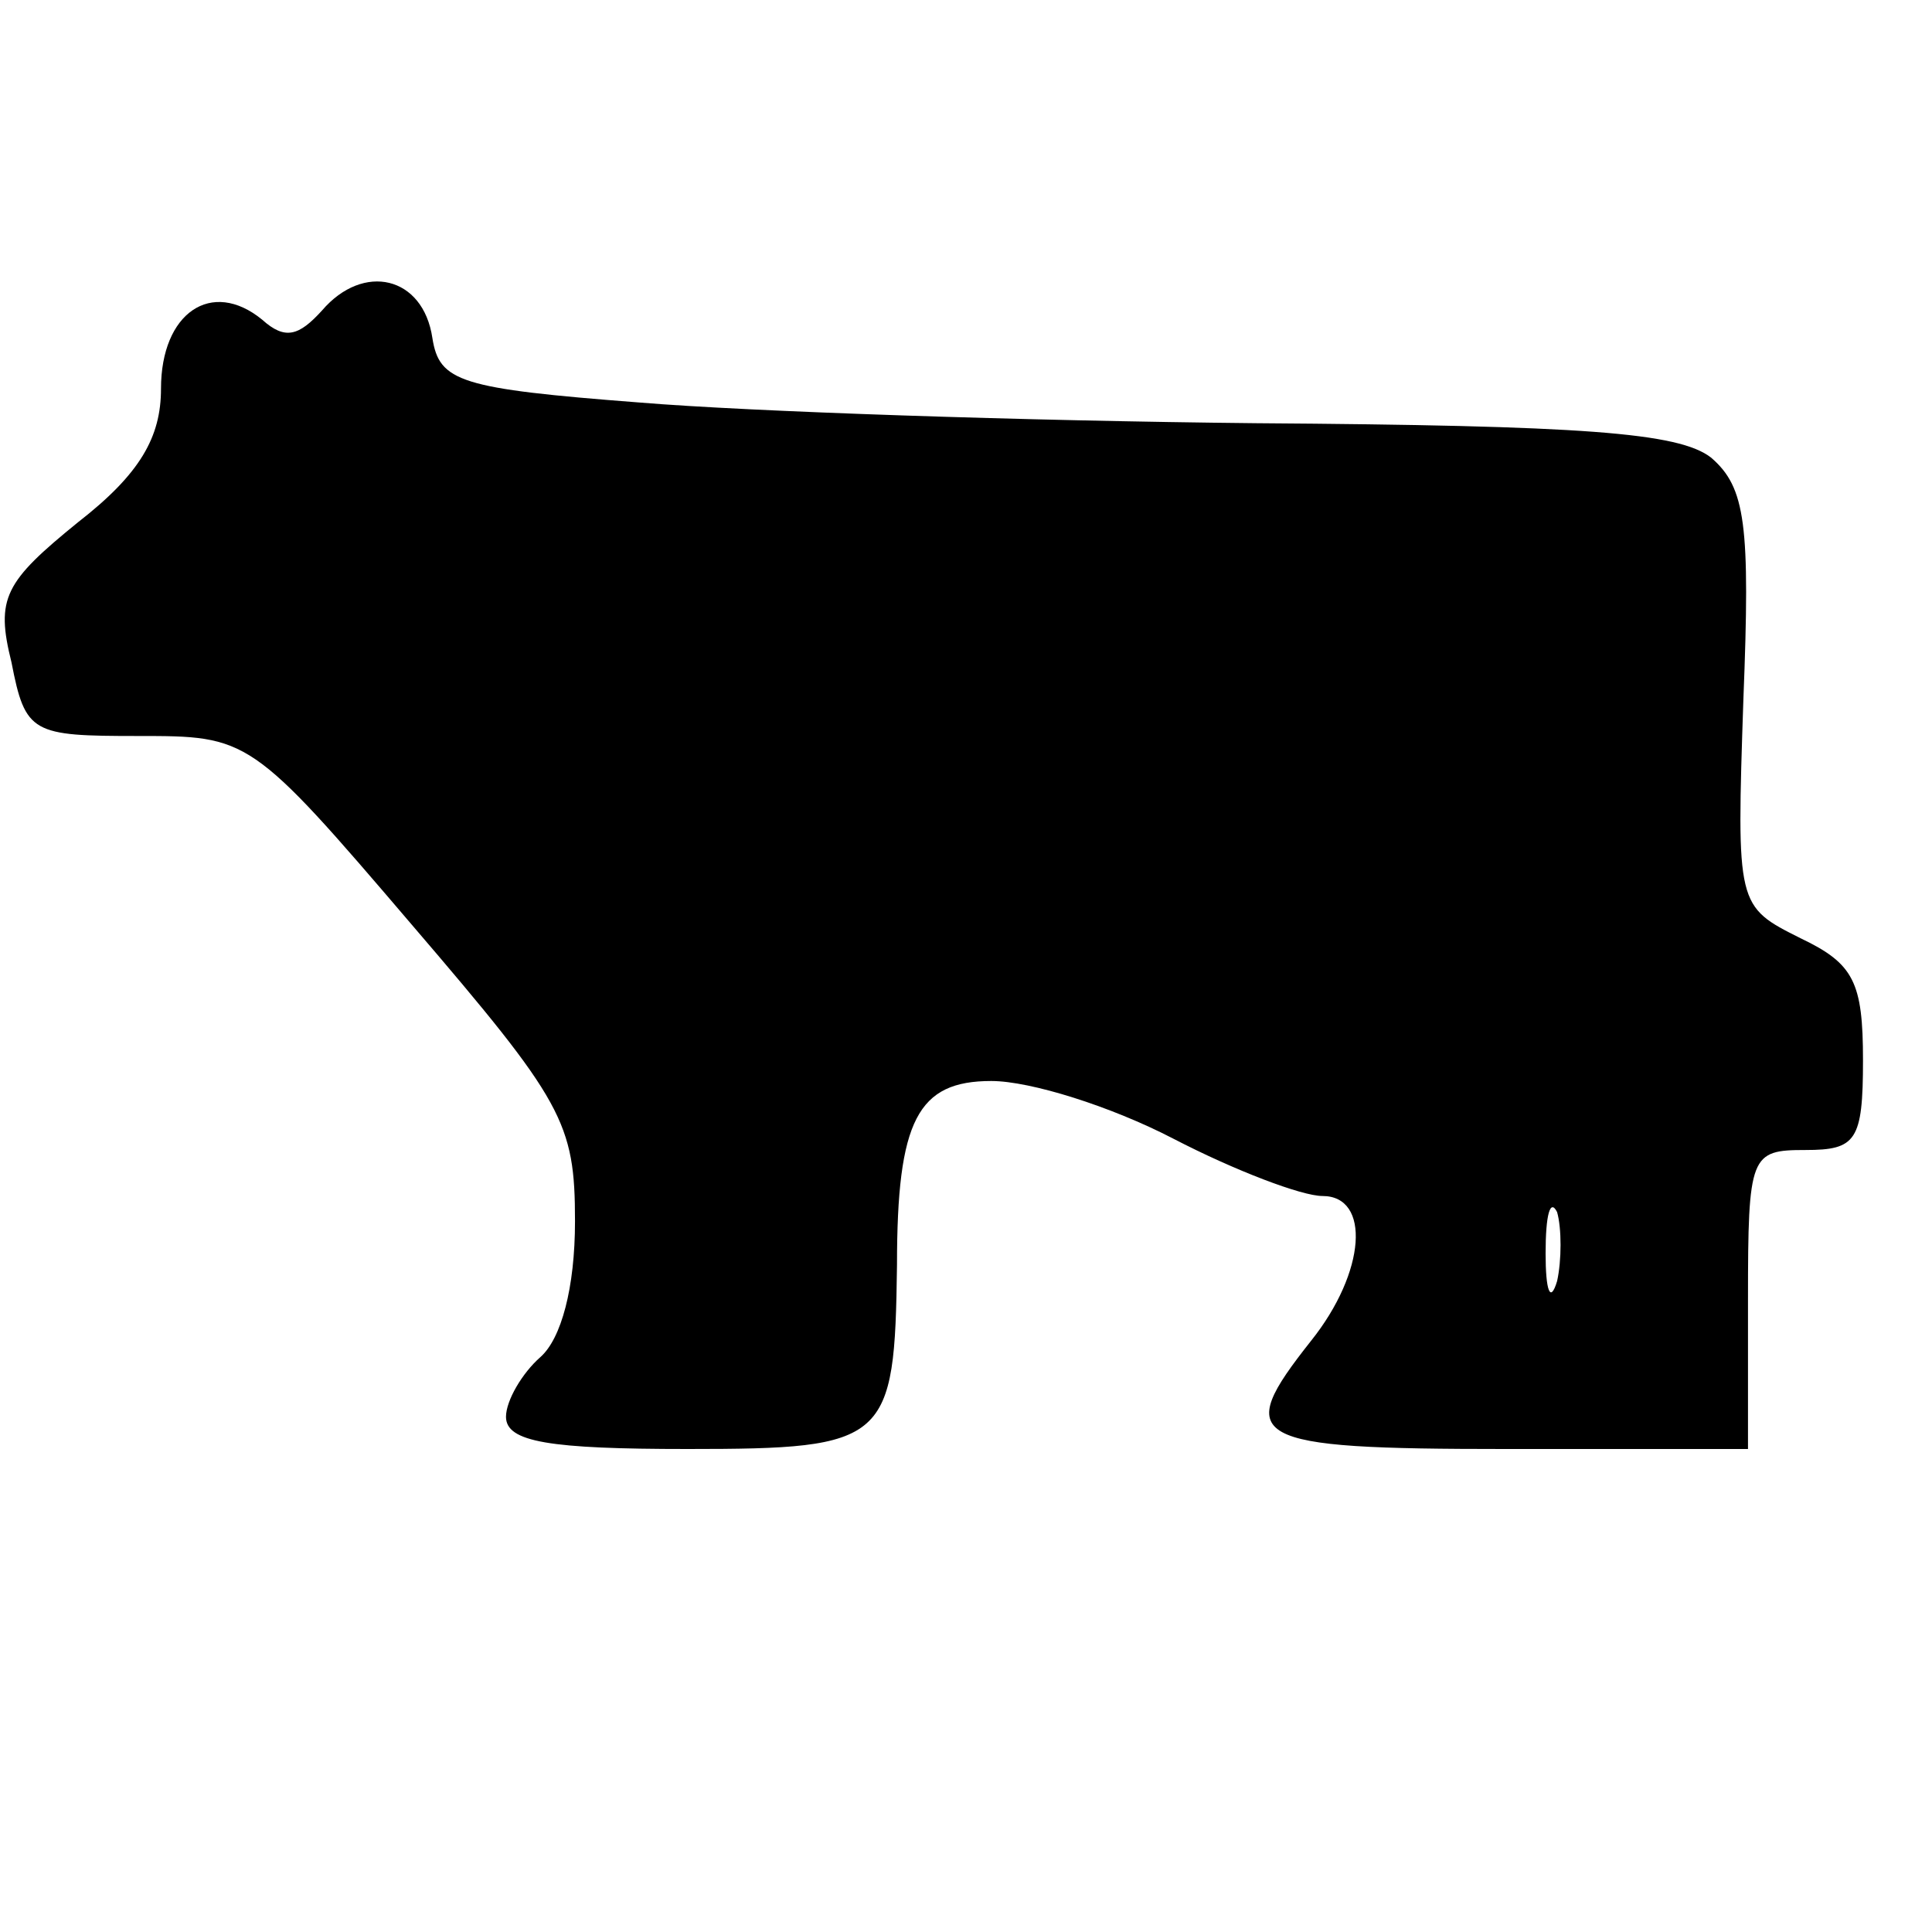 <?xml version="1.0" encoding="UTF-8"?>
<!DOCTYPE svg  PUBLIC '-//W3C//DTD SVG 20010904//EN'  'http://www.w3.org/TR/2001/REC-SVG-20010904/DTD/svg10.dtd'>
<svg width="84pt" height="84pt" version="1.0" viewBox="0 0 84 84" xmlns="http://www.w3.org/2000/svg">
	<g transform="translate(0 84) scale(.1 -.1)">
		<path d="m140 705c-10-11-16-13-26-4-22 18-44 3-44-30 0-21-9-37-36-58-32-26-36-33-29-61 6-31 9-32 55-32 48 0 49 0 119-82 66-77 71-86 71-129 0-29-6-51-15-59-8-7-15-19-15-26 0-11 19-14 79-14 87 0 90 3 91 80 0 63 9 80 41 80 17 0 52-11 79-25s56-25 65-25c21 0 19-33-5-63-34-43-28-47 85-47h105v65c0 63 1 65 25 65 22 0 25 4 25 39 0 34-4 42-27 53-28 14-28 14-25 104 3 76 1 92-14 105-14 11-56 14-198 15-100 1-220 5-268 9-78 6-87 9-90 28-4 27-30 33-48 12zm537-422c-3-10-5-4-5 12 0 17 2 24 5 18 2-7 2-21 0-30z"/>
	</g>
</svg>
